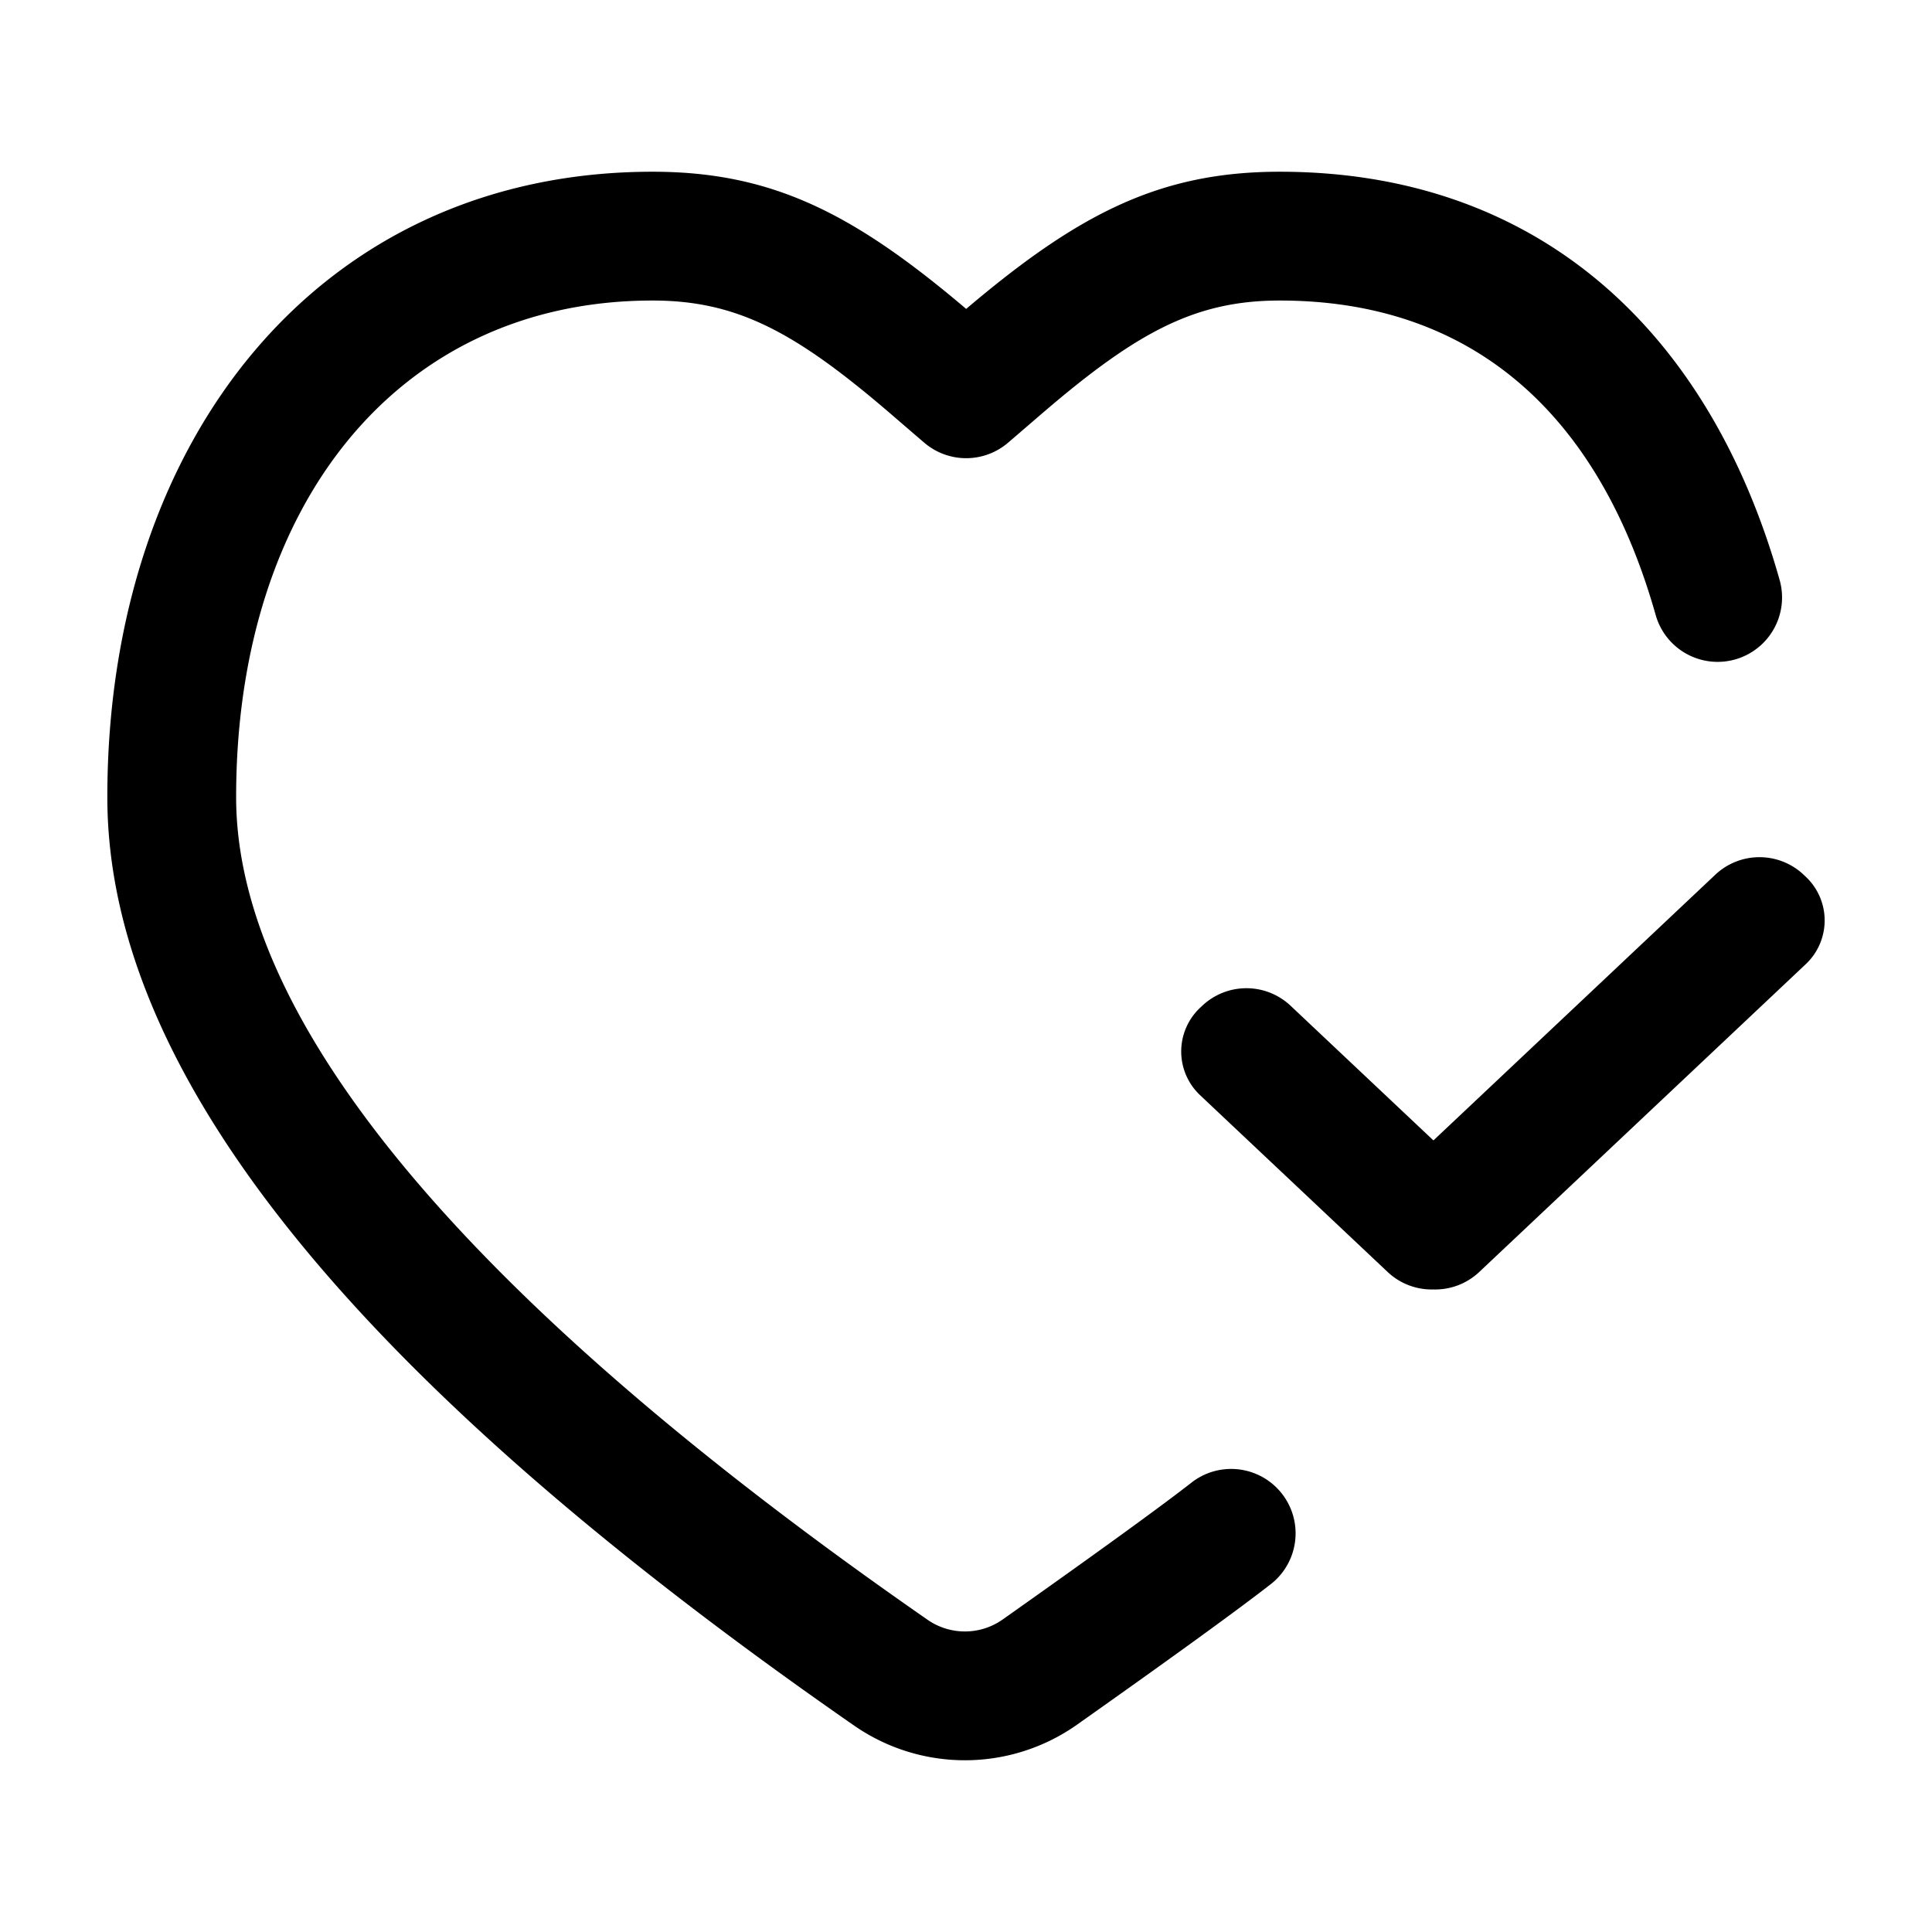 <svg t="1727599003174" class="icon" viewBox="0 0 1024 1024" version="1.1" xmlns="http://www.w3.org/2000/svg" p-id="2386" xmlns:xlink="http://www.w3.org/1999/xlink"><path d="M345.884 91.022c63.557 0 106.69 22.232 166.207 72.704 59.506-50.472 102.65-72.704 166.207-72.704 134.678 0 226.93 81.852 264.943 216.371a34.133 34.133 0 1 1-65.707 18.546C847.314 219 780.026 159.29 678.309 159.29c-44.305 0-75.082 16.27-124.928 58.937-2.31 1.98-15.36 13.244-19.137 16.463a34.145 34.145 0 0 1-44.306 0c-3.777-3.22-16.839-14.483-19.148-16.463-49.835-42.667-80.612-58.937-124.906-58.937-134.542 0-220.728 107.77-220.728 263.213 0 118.363 120.843 265.478 366.546 436.054a34.702 34.702 0 0 0 39.697-0.17c50.62-35.773 84.287-60.19 100.58-72.932a34.145 34.145 0 0 1 42.052 53.794c-17.442 13.63-51.712 38.49-103.22 74.888a102.992 102.992 0 0 1-118.055 0.49C190.18 732.33 56.889 570.06 56.889 422.501c0-190.213 112.97-331.48 288.995-331.48zM759.751 683.44a34.054 34.054 0 0 1-24.291-9.284l-99.397-93.696a31.812 31.812 0 0 1 0-46.307l1.15-1.081a34.133 34.133 0 0 1 46.83 0l75.708 71.372 149.39-140.822a34.133 34.133 0 0 1 46.831 0l1.138 1.08a31.812 31.812 0 0 1 0 46.308L784.043 674.167a34.054 34.054 0 0 1-24.28 9.273z" p-id="2387"></path></svg>